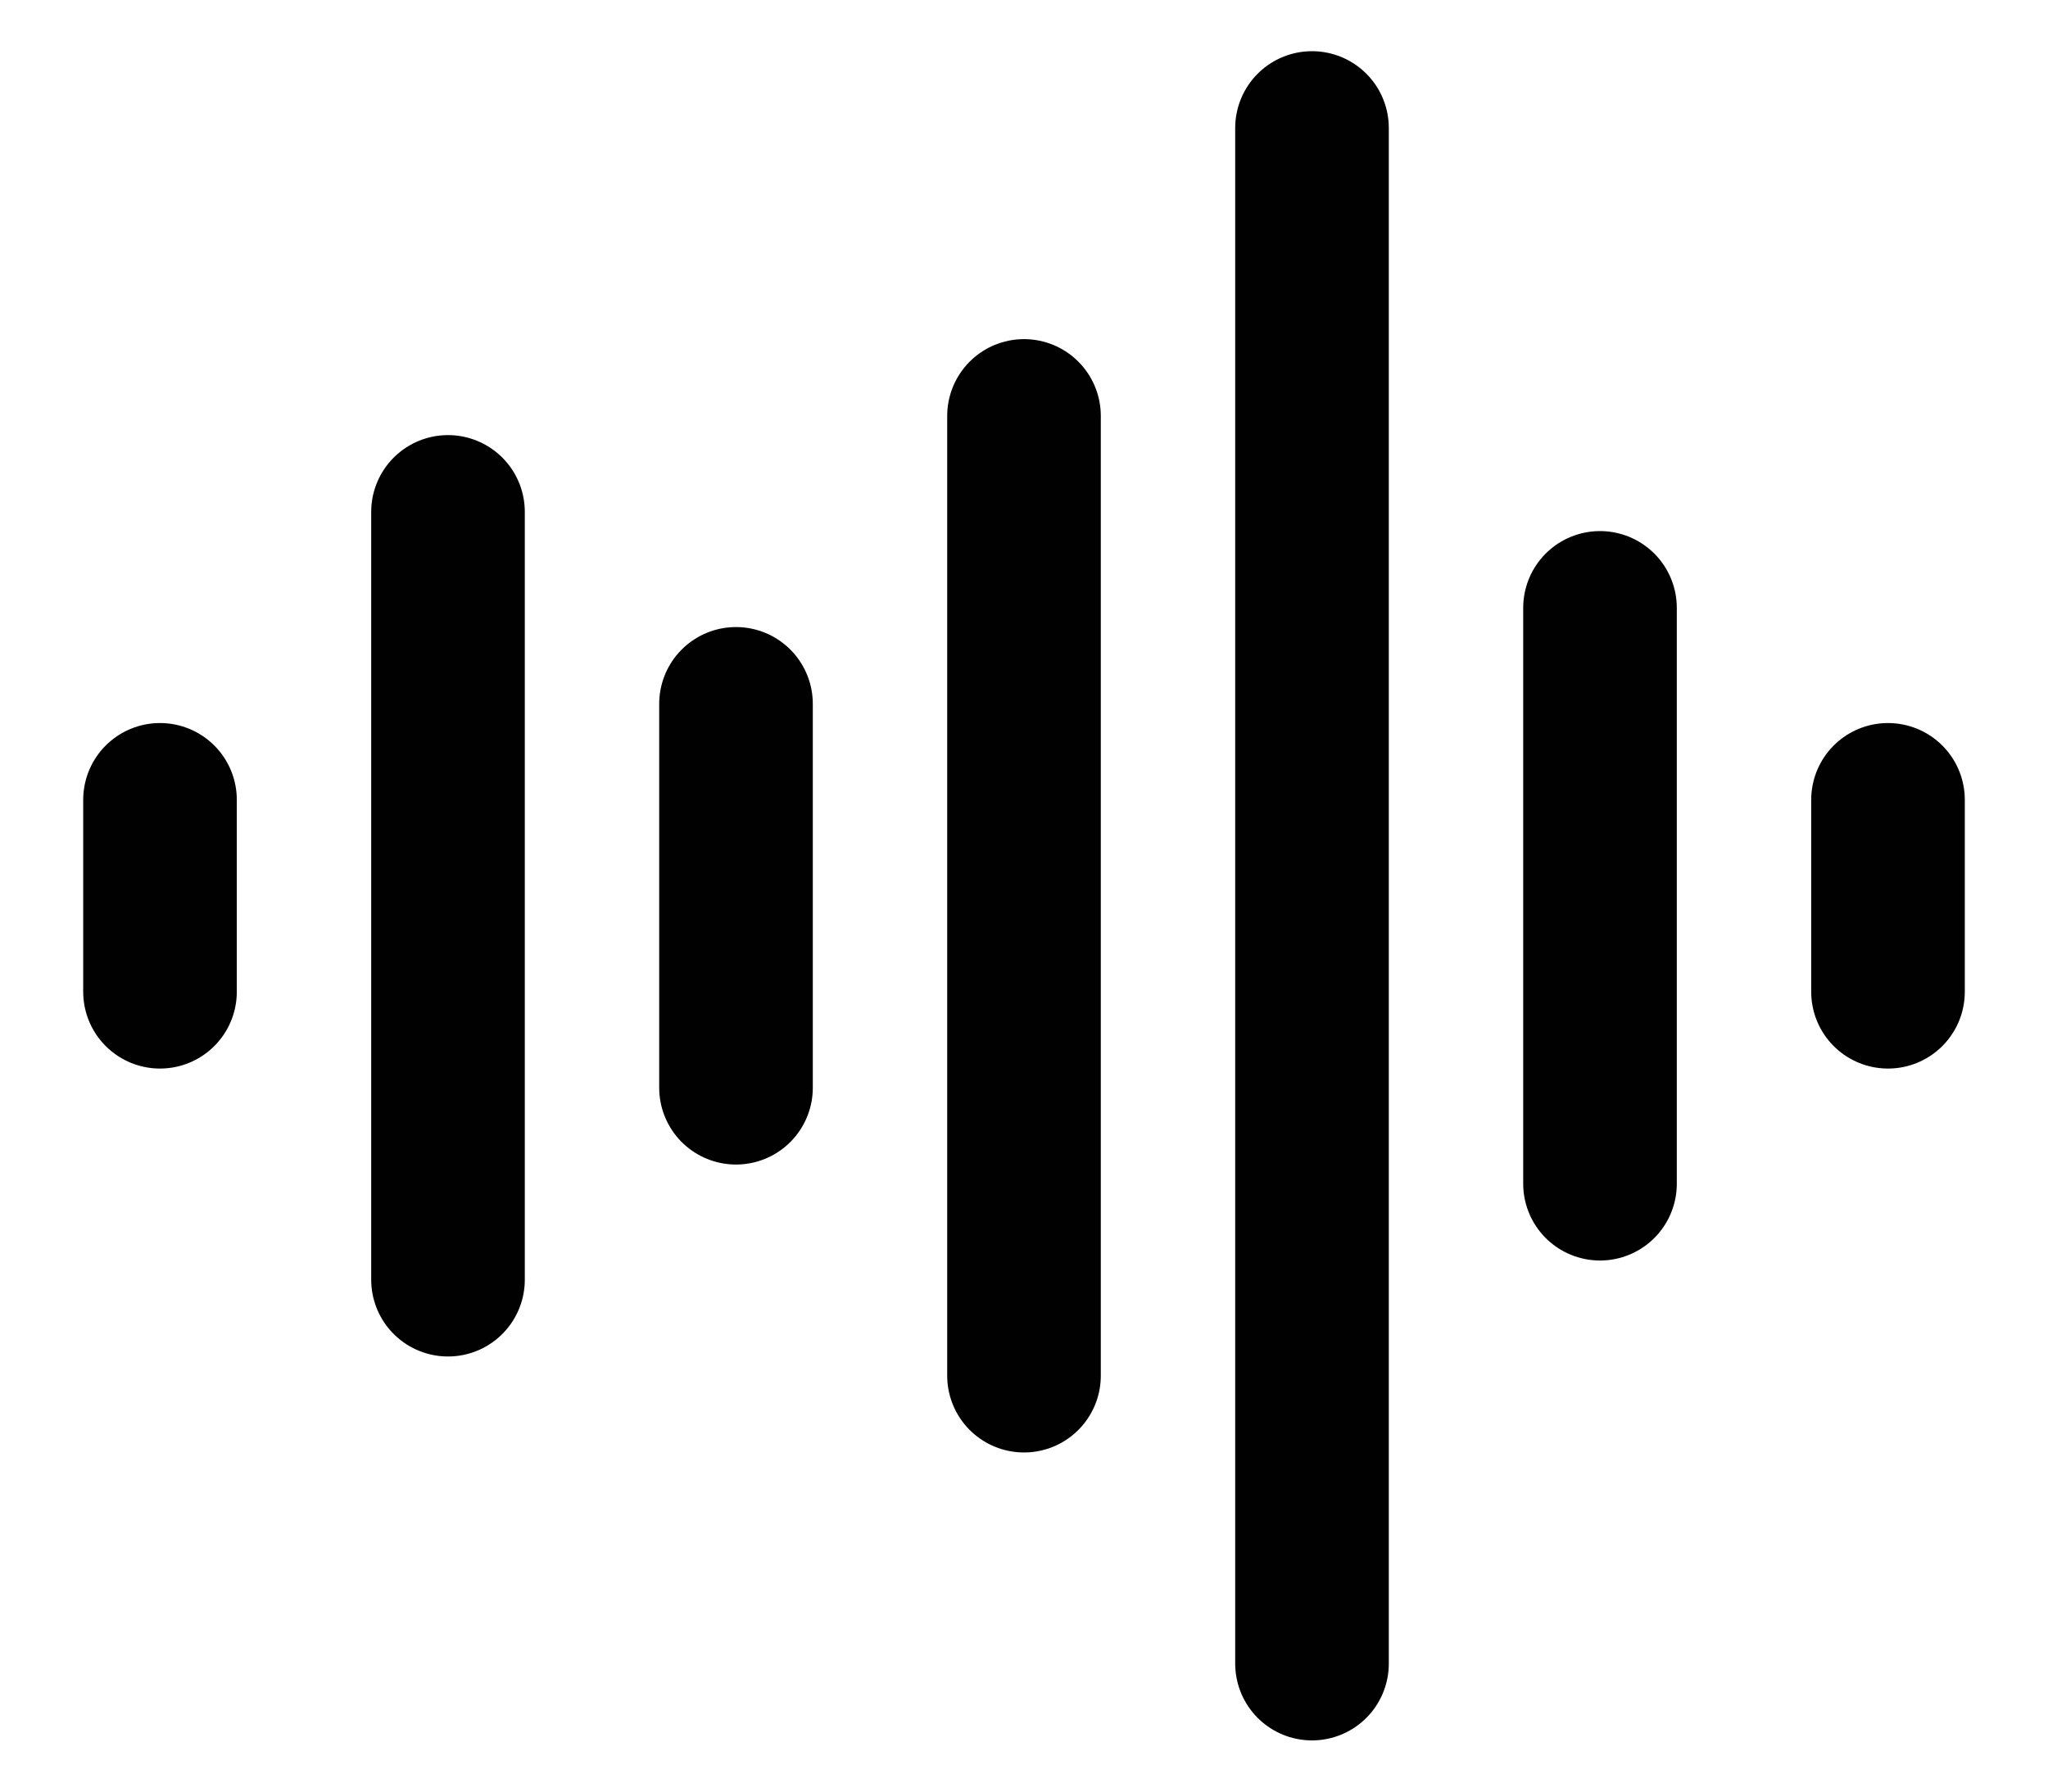 <svg width="16" height="14" viewBox="0 0 16 14" fill="none" xmlns="http://www.w3.org/2000/svg">
<path d="M1.25 6.25V7.75M3.5 4V10M5.75 5.5V8.5M8 3.25V10.75M10.25 1V13M12.5 4.75V9.25M14.75 6.25V7.75" stroke="#010101" stroke-width="1.2" stroke-linecap="round" stroke-linejoin="round"/>
</svg>
